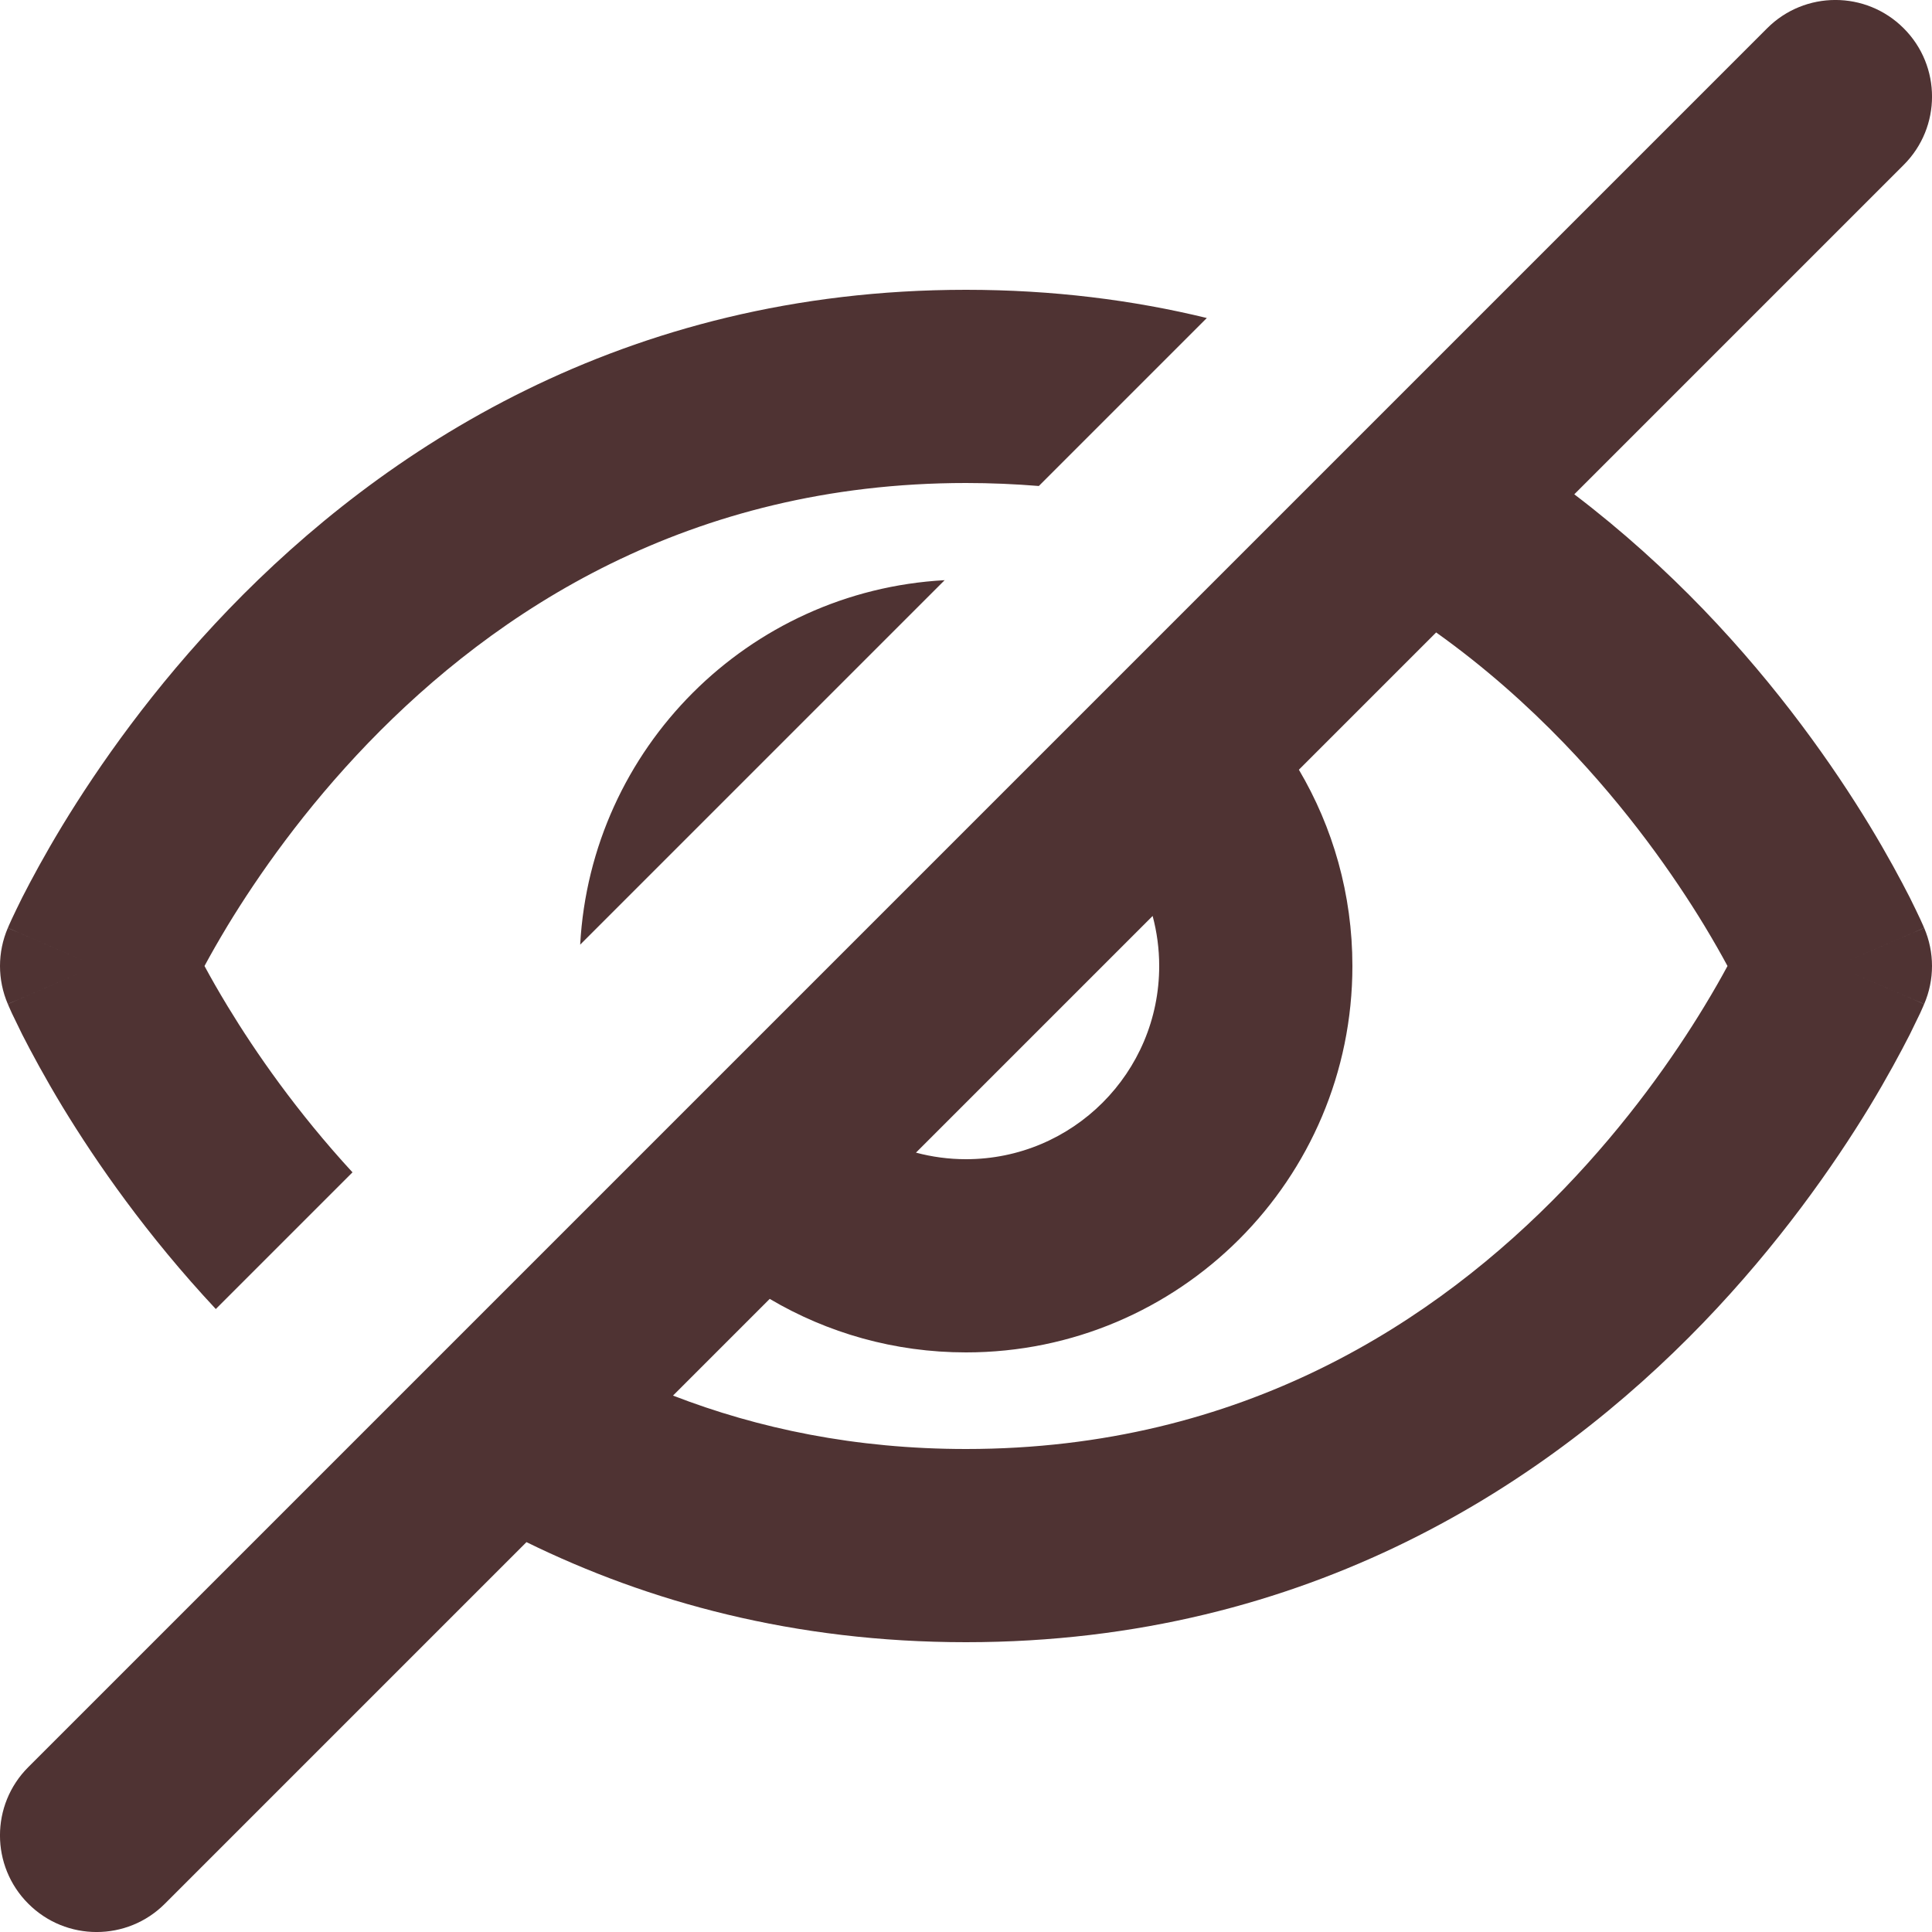 <svg width="20" height="20" viewBox="0 0 20 20" fill="none" xmlns="http://www.w3.org/2000/svg">
<path fill-rule="evenodd" clip-rule="evenodd" d="M18.293 0.293C18.683 -0.098 19.317 -0.098 19.707 0.293C20.098 0.683 20.098 1.317 19.707 1.707L16.297 5.117C16.799 5.499 17.242 5.903 17.631 6.306C18.416 7.121 18.982 7.934 19.353 8.544C19.538 8.849 19.676 9.107 19.77 9.291C19.816 9.384 19.852 9.458 19.877 9.512C19.889 9.538 19.899 9.56 19.906 9.576L19.914 9.595L19.917 9.602L19.918 9.604L19.919 9.605C19.919 9.606 19.919 9.606 19 10C19.919 10.394 19.919 10.394 19.919 10.395L19.918 10.396L19.917 10.398L19.914 10.405L19.906 10.424C19.899 10.44 19.889 10.462 19.877 10.489C19.852 10.542 19.816 10.616 19.77 10.709C19.676 10.893 19.538 11.151 19.353 11.457C18.982 12.066 18.416 12.879 17.631 13.694C16.054 15.329 13.56 17 10 17C8.224 17 6.714 16.584 5.45 15.964L1.707 19.707C1.317 20.098 0.683 20.098 0.293 19.707C-0.098 19.317 -0.098 18.683 0.293 18.293L18.293 0.293ZM6.967 14.447C7.848 14.788 8.855 15 10 15C12.868 15 14.874 13.671 16.191 12.306C16.851 11.621 17.33 10.934 17.643 10.418C17.739 10.26 17.819 10.119 17.883 10C17.819 9.881 17.739 9.74 17.643 9.581C17.33 9.066 16.851 8.379 16.191 7.694C15.809 7.298 15.369 6.905 14.867 6.547L13.446 7.968C13.798 8.564 14 9.258 14 10C14 12.209 12.209 14 10 14C9.258 14 8.564 13.798 7.968 13.446L6.967 14.447ZM9.482 11.932C9.647 11.976 9.821 12 10 12C11.105 12 12 11.105 12 10C12 9.821 11.976 9.647 11.932 9.482L9.482 11.932ZM19 10L19.919 10.394C20.027 10.142 20.027 9.858 19.919 9.606L19 10ZM10 3C10.898 3 11.729 3.106 12.493 3.292L10.754 5.031C10.509 5.011 10.258 5 10 5C7.131 5 5.126 6.329 3.809 7.694C3.149 8.379 2.67 9.066 2.357 9.581C2.261 9.74 2.181 9.881 2.117 10C2.181 10.119 2.261 10.26 2.357 10.418C2.644 10.891 3.071 11.508 3.649 12.136L2.234 13.551C1.518 12.785 0.996 12.031 0.647 11.457C0.462 11.151 0.324 10.893 0.23 10.709C0.184 10.616 0.148 10.542 0.123 10.489C0.111 10.462 0.101 10.44 0.094 10.424L0.086 10.405L0.083 10.398L0.082 10.396L0.081 10.395C0.081 10.394 0.081 10.394 1 10L0.081 10.394C-0.027 10.142 -0.027 9.858 0.081 9.606L1 10C0.081 9.606 0.081 9.606 0.081 9.605L0.082 9.604L0.083 9.602L0.086 9.595L0.094 9.576C0.101 9.56 0.111 9.538 0.123 9.512C0.148 9.458 0.184 9.384 0.23 9.291C0.324 9.107 0.462 8.849 0.647 8.544C1.018 7.934 1.584 7.121 2.369 6.306C3.946 4.671 6.44 3 10 3ZM6.006 9.779C6.117 7.746 7.746 6.117 9.779 6.006L6.006 9.779Z" fill="#4F3333"/>
</svg>
